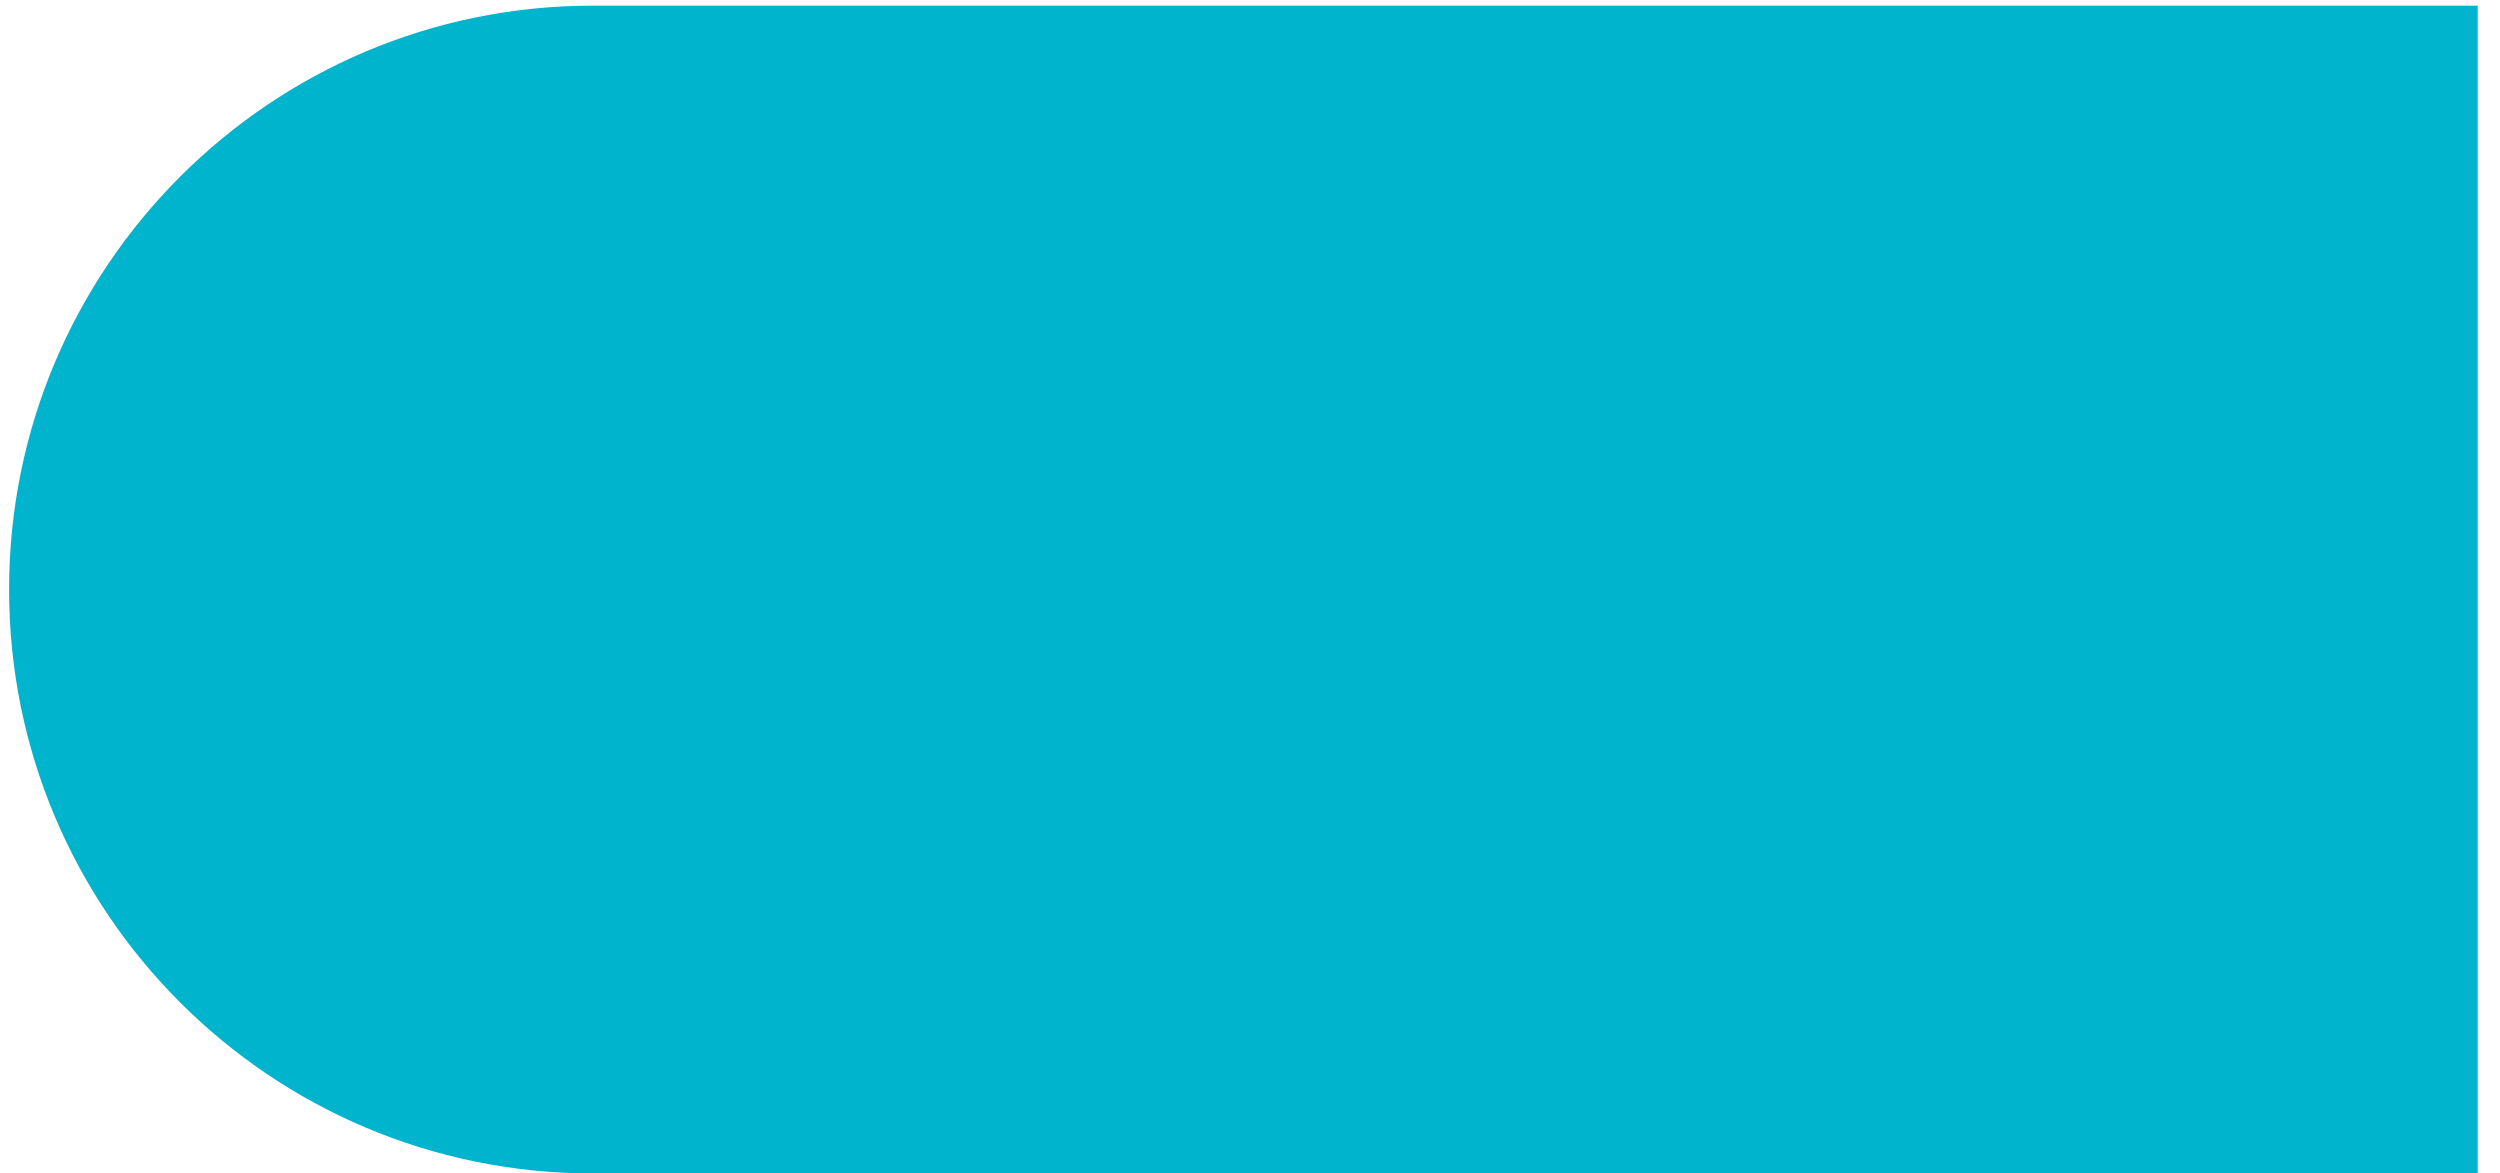 <svg width="98" height="46" viewBox="0 0 98 46" fill="none" xmlns="http://www.w3.org/2000/svg">
<path d="M0.356 23.111C0.356 10.469 10.604 0.221 23.246 0.221H97.126V46H23.246C10.604 46 0.356 35.752 0.356 23.111V23.111Z" fill="#00B4CD"/>
</svg>
